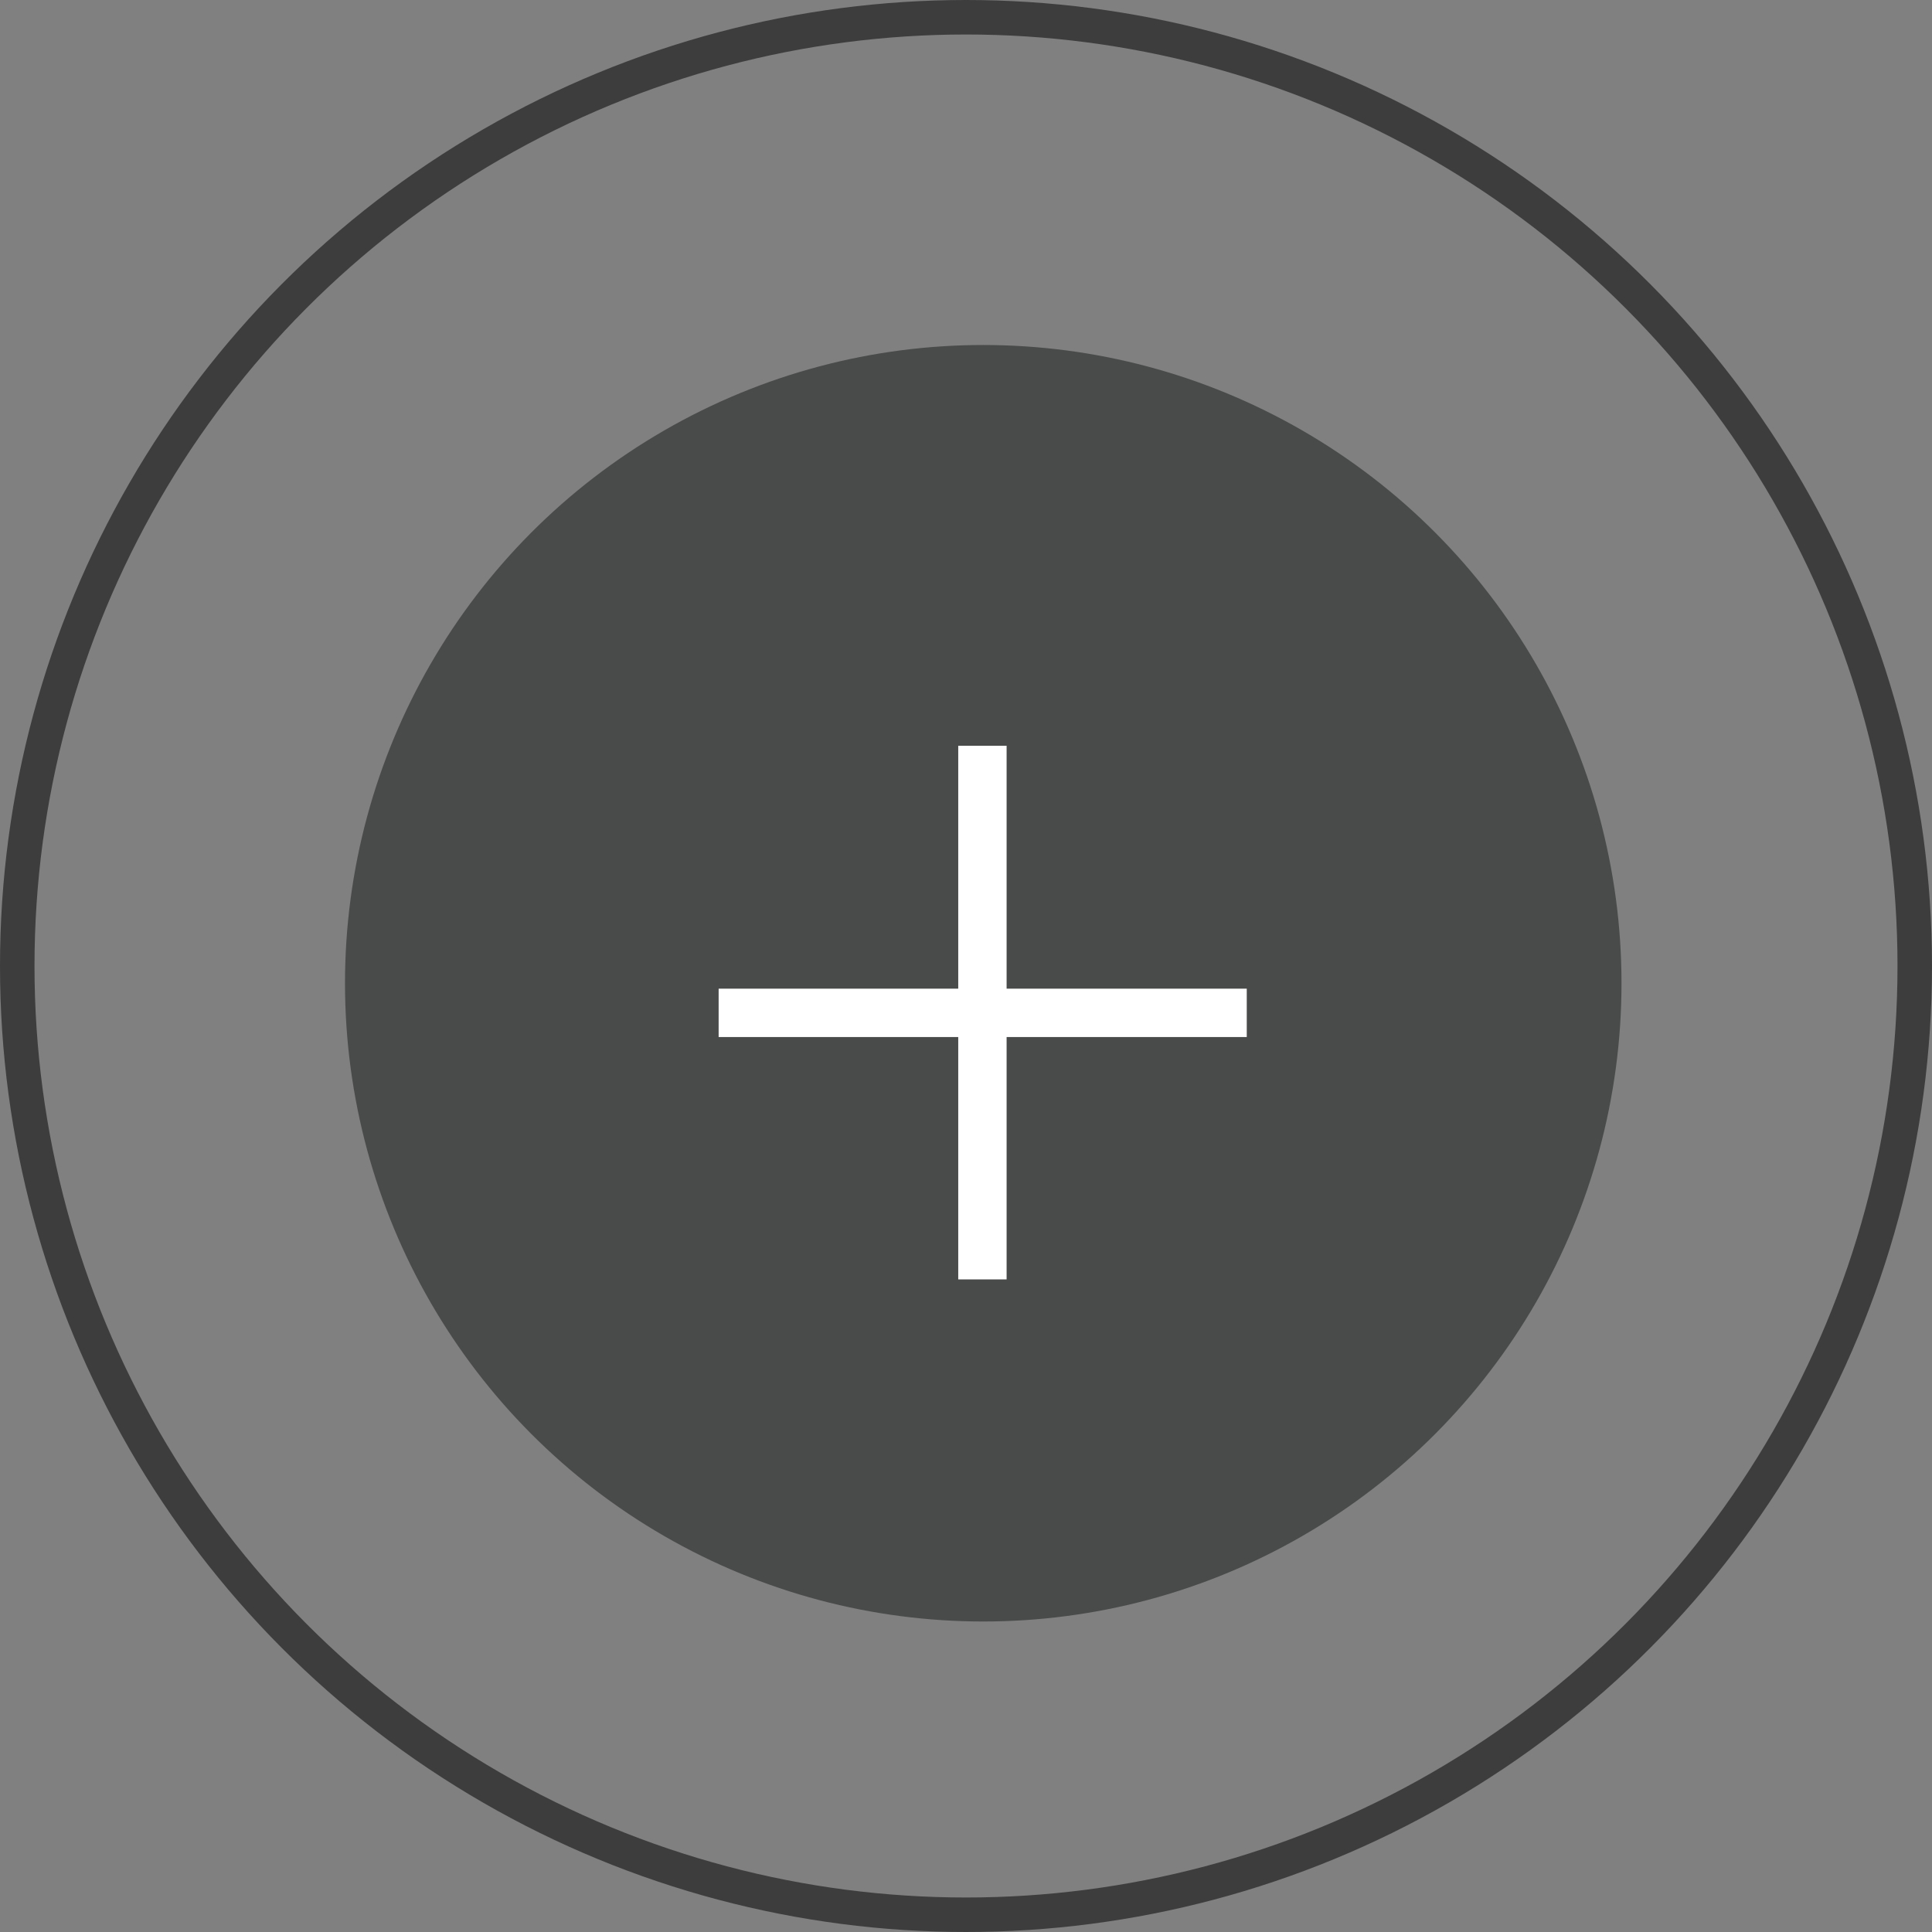 <svg width="56" height="56" viewBox="0 0 56 56" fill="none" xmlns="http://www.w3.org/2000/svg">
<rect x="0" y="0" width="56" height="56" fill="#808080" stroke="none"/>
<circle cx="28.5" cy="28.5" r="18.5" fill="#494A4A"/>
<path d="M29.177 28.657H36.138V30.059H29.177V37.084H27.775V30.059H20.83V28.657H27.775V21.616H29.177V28.657Z" fill="white"/>
<circle cx="28" cy="28" r="27.5" stroke="#3D3D3D"/>
</svg>
